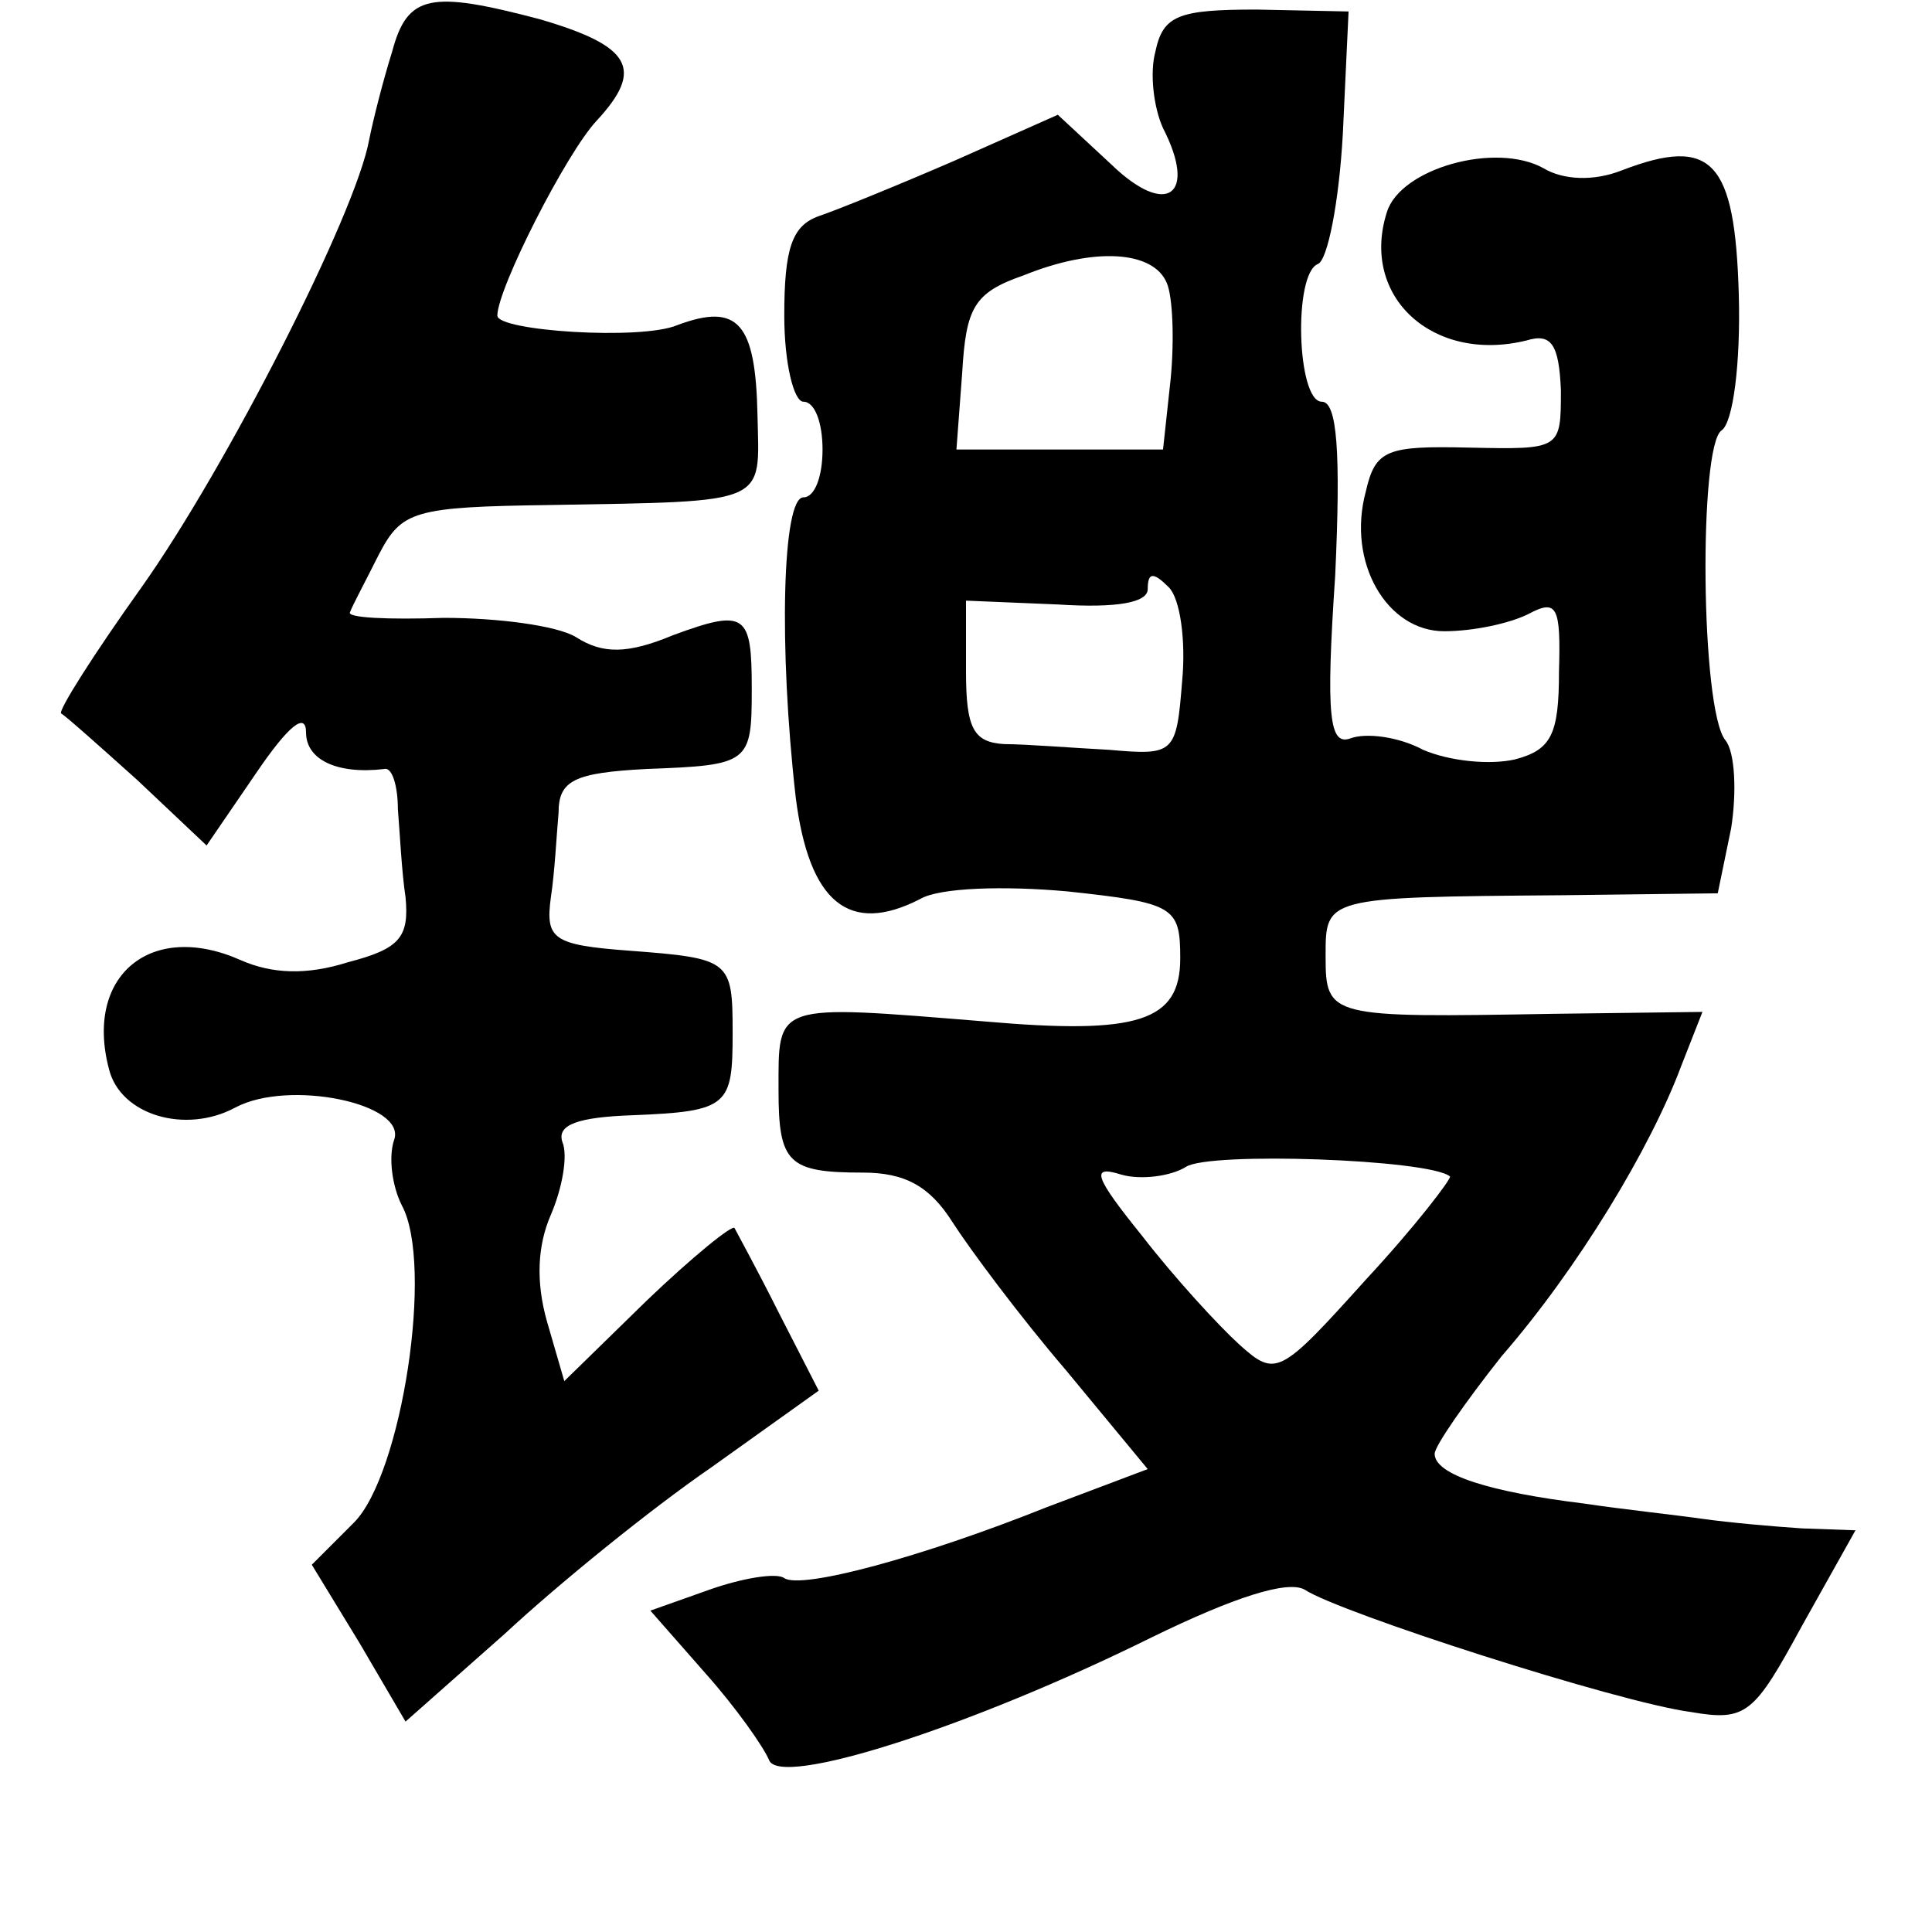 <?xml version="1.0" standalone="no"?>
<!DOCTYPE svg PUBLIC "-//W3C//DTD SVG 20010904//EN"
 "http://www.w3.org/TR/2001/REC-SVG-20010904/DTD/svg10.dtd">
<svg version="1.0" xmlns="http://www.w3.org/2000/svg"
 width="101pt" height="101pt" viewBox="0 0 101 101"
 preserveAspectRatio="xMidYMid meet">
<g transform="translate(0,101) scale(0.1,-0.1)"
fill="#000000" stroke="none">
<path d="M205 983 c-5 -16 -10 -36 -12 -46 -7 -39 -75 -172 -119 -234 -25 -35
-44 -65 -42 -66 2 -1 20 -17 40 -35 l36 -34 26 38 c17 25 26 32 26 21 0 -14
16 -22 41 -19 4 1 7 -9 7 -21 1 -12 2 -33 4 -46 2 -21 -3 -27 -30 -34 -22 -7
-40 -6 -56 1 -47 21 -82 -8 -69 -57 6 -24 40 -34 66 -20 28 15 90 2 83 -17 -3
-9 -1 -24 4 -34 17 -31 0 -141 -25 -166 l-22 -22 25 -41 24 -41 52 46 c28 26
76 65 108 87 l56 40 -21 41 c-11 22 -22 42 -23 44 -1 2 -22 -15 -46 -38 l-43
-42 -9 31 c-6 21 -5 40 2 56 6 14 9 31 6 38 -3 9 8 13 37 14 50 2 52 5 52 43
0 38 -1 39 -54 43 -40 3 -44 6 -41 28 2 13 3 33 4 44 0 17 8 21 46 23 54 2 55
3 55 42 0 39 -3 42 -41 28 -24 -10 -37 -10 -51 -1 -10 6 -41 10 -69 10 -29 -1
-51 0 -49 3 1 3 8 16 15 30 12 23 18 25 90 26 115 2 109 0 108 47 -1 48 -10
59 -42 47 -19 -8 -94 -3 -94 5 0 14 36 85 52 102 25 27 18 39 -30 53 -57 15
-69 13 -77 -17z"/>
<path d="M604 983 c-3 -11 -1 -29 4 -40 18 -35 2 -47 -27 -19 l-28 26 -54 -24
c-30 -13 -62 -26 -71 -29 -14 -5 -18 -17 -18 -52 0 -25 5 -45 10 -45 6 0 10
-11 10 -25 0 -14 -4 -25 -10 -25 -11 0 -13 -78 -4 -157 7 -55 28 -72 65 -53
10 6 44 7 77 4 56 -6 59 -8 59 -35 0 -33 -22 -40 -102 -33 -111 9 -108 10
-108 -36 0 -38 5 -43 44 -43 22 0 35 -7 47 -26 9 -14 35 -49 59 -77 l43 -52
-53 -20 c-65 -26 -128 -43 -137 -37 -4 3 -22 0 -39 -6 l-31 -11 29 -33 c16
-18 30 -38 33 -45 5 -15 105 17 200 64 43 21 71 30 80 25 18 -12 164 -59 202
-64 29 -5 33 -1 58 45 l28 50 -28 1 c-15 1 -38 3 -52 5 -14 2 -42 5 -62 8 -49
6 -78 15 -78 26 0 4 16 27 35 51 40 46 78 109 94 152 l11 28 -78 -1 c-117 -2
-119 -2 -119 30 0 31 -1 31 124 32 l81 1 7 34 c3 19 2 40 -3 46 -13 16 -14
154 -2 162 6 4 10 35 9 71 -2 70 -14 83 -61 65 -15 -6 -31 -5 -41 1 -25 14
-75 0 -82 -23 -14 -44 24 -79 73 -67 13 4 17 -2 18 -26 0 -31 0 -31 -48 -30
-43 1 -49 -1 -54 -23 -10 -37 11 -73 41 -73 15 0 34 4 44 9 15 8 17 4 16 -30
0 -33 -4 -41 -23 -46 -13 -3 -34 -1 -48 5 -13 7 -30 9 -38 6 -11 -4 -13 11 -8
85 3 65 1 91 -7 91 -13 0 -15 67 -2 72 5 2 11 32 13 68 l3 64 -48 1 c-41 0
-49 -3 -53 -22z m6 -121 c3 -7 4 -29 2 -50 l-4 -37 -54 0 -54 0 3 40 c2 34 6
42 32 51 37 15 68 13 75 -4z m8 -208 c-3 -38 -4 -39 -38 -36 -19 1 -44 3 -55
3 -16 1 -20 8 -20 38 l0 37 48 -2 c31 -2 47 1 47 8 0 9 3 9 11 1 6 -6 9 -28 7
-49z m140 -259 c1 -1 -18 -26 -44 -54 -45 -50 -47 -51 -66 -34 -11 10 -34 35
-51 57 -25 31 -27 37 -11 32 10 -3 26 -1 34 4 12 8 127 4 138 -5z"/>
</g>
</svg>
